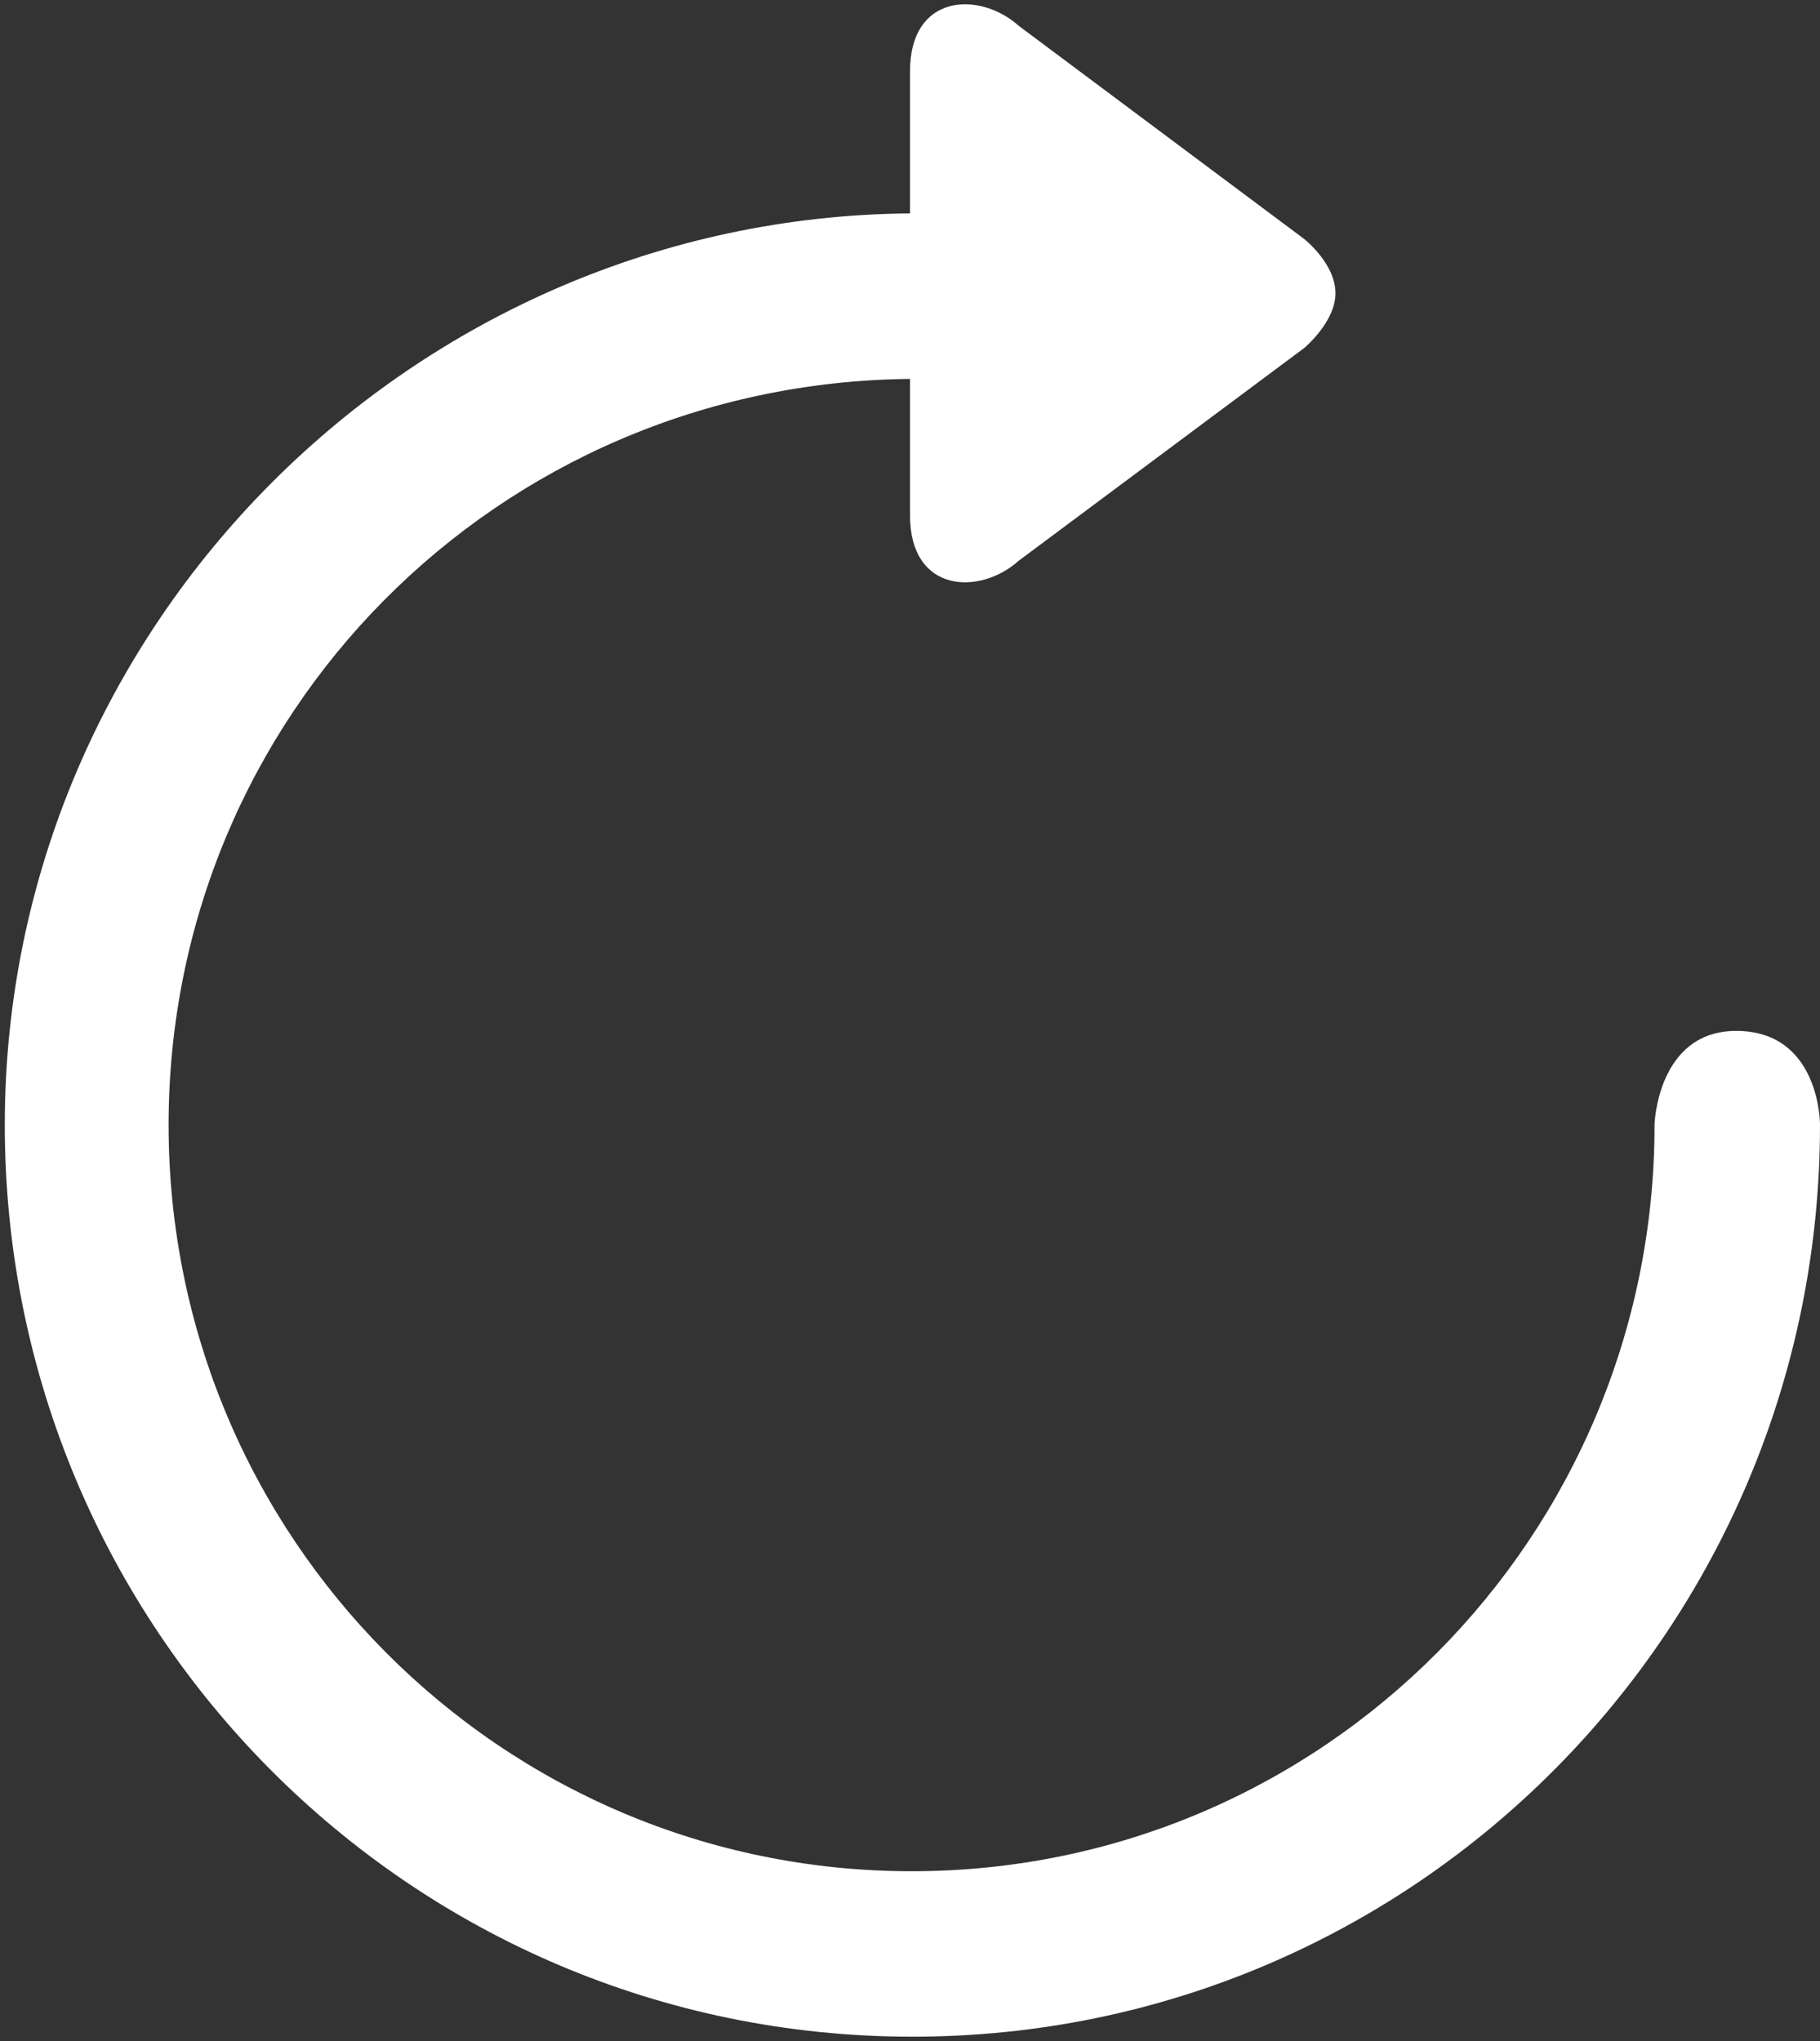 <?xml version="1.0" encoding="UTF-8" standalone="no"?>
<svg width="66px" height="74px" viewBox="0 0 66 74" version="1.1" xmlns="http://www.w3.org/2000/svg" xmlns:xlink="http://www.w3.org/1999/xlink">
    <rect x="0" y="0" width="66" height="74" fill="#333333" stroke="none"/>
    <!-- Generator: Sketch 39.1 (31720) - http://www.bohemiancoding.com/sketch -->
    <title>reset</title>
    <desc>Created with Sketch.</desc>
    <defs></defs>
    <g id="Page-1" stroke="none" stroke-width="1" fill="none" fill-rule="evenodd">
        <g id="reset" fill="#FFFFFF">
            <path d="M60,40.752 L60,40.786 C60,55.706 47.981,67.844 33.062,67.844 C18.142,67.844 6.114,55.706 6.114,40.786 C6.114,25.961 18,13.889 33,13.738 L33,18.68 C33,21.52 35.54,21.593 36.947,20.327 L47.301,12.613 C47.301,12.613 48.429,11.671 48.429,10.634 C48.429,9.545 47.282,8.655 47.282,8.655 L36.95,0.941 C35.543,-0.325 33,-0.251 33,2.588 L33,7.737 C15,7.888 0.174,22.652 0.174,40.785 C0.174,59.014 14.86,73.843 33.088,73.843 C51.314,73.844 66,59.015 66,40.786 L66,40.752 C66,40.752 66,37.377 62.963,37.377 C60.109,37.376 60,40.752 60,40.752 L60,40.752 Z" id="Shape"></path>
        </g>
    </g>
</svg>
